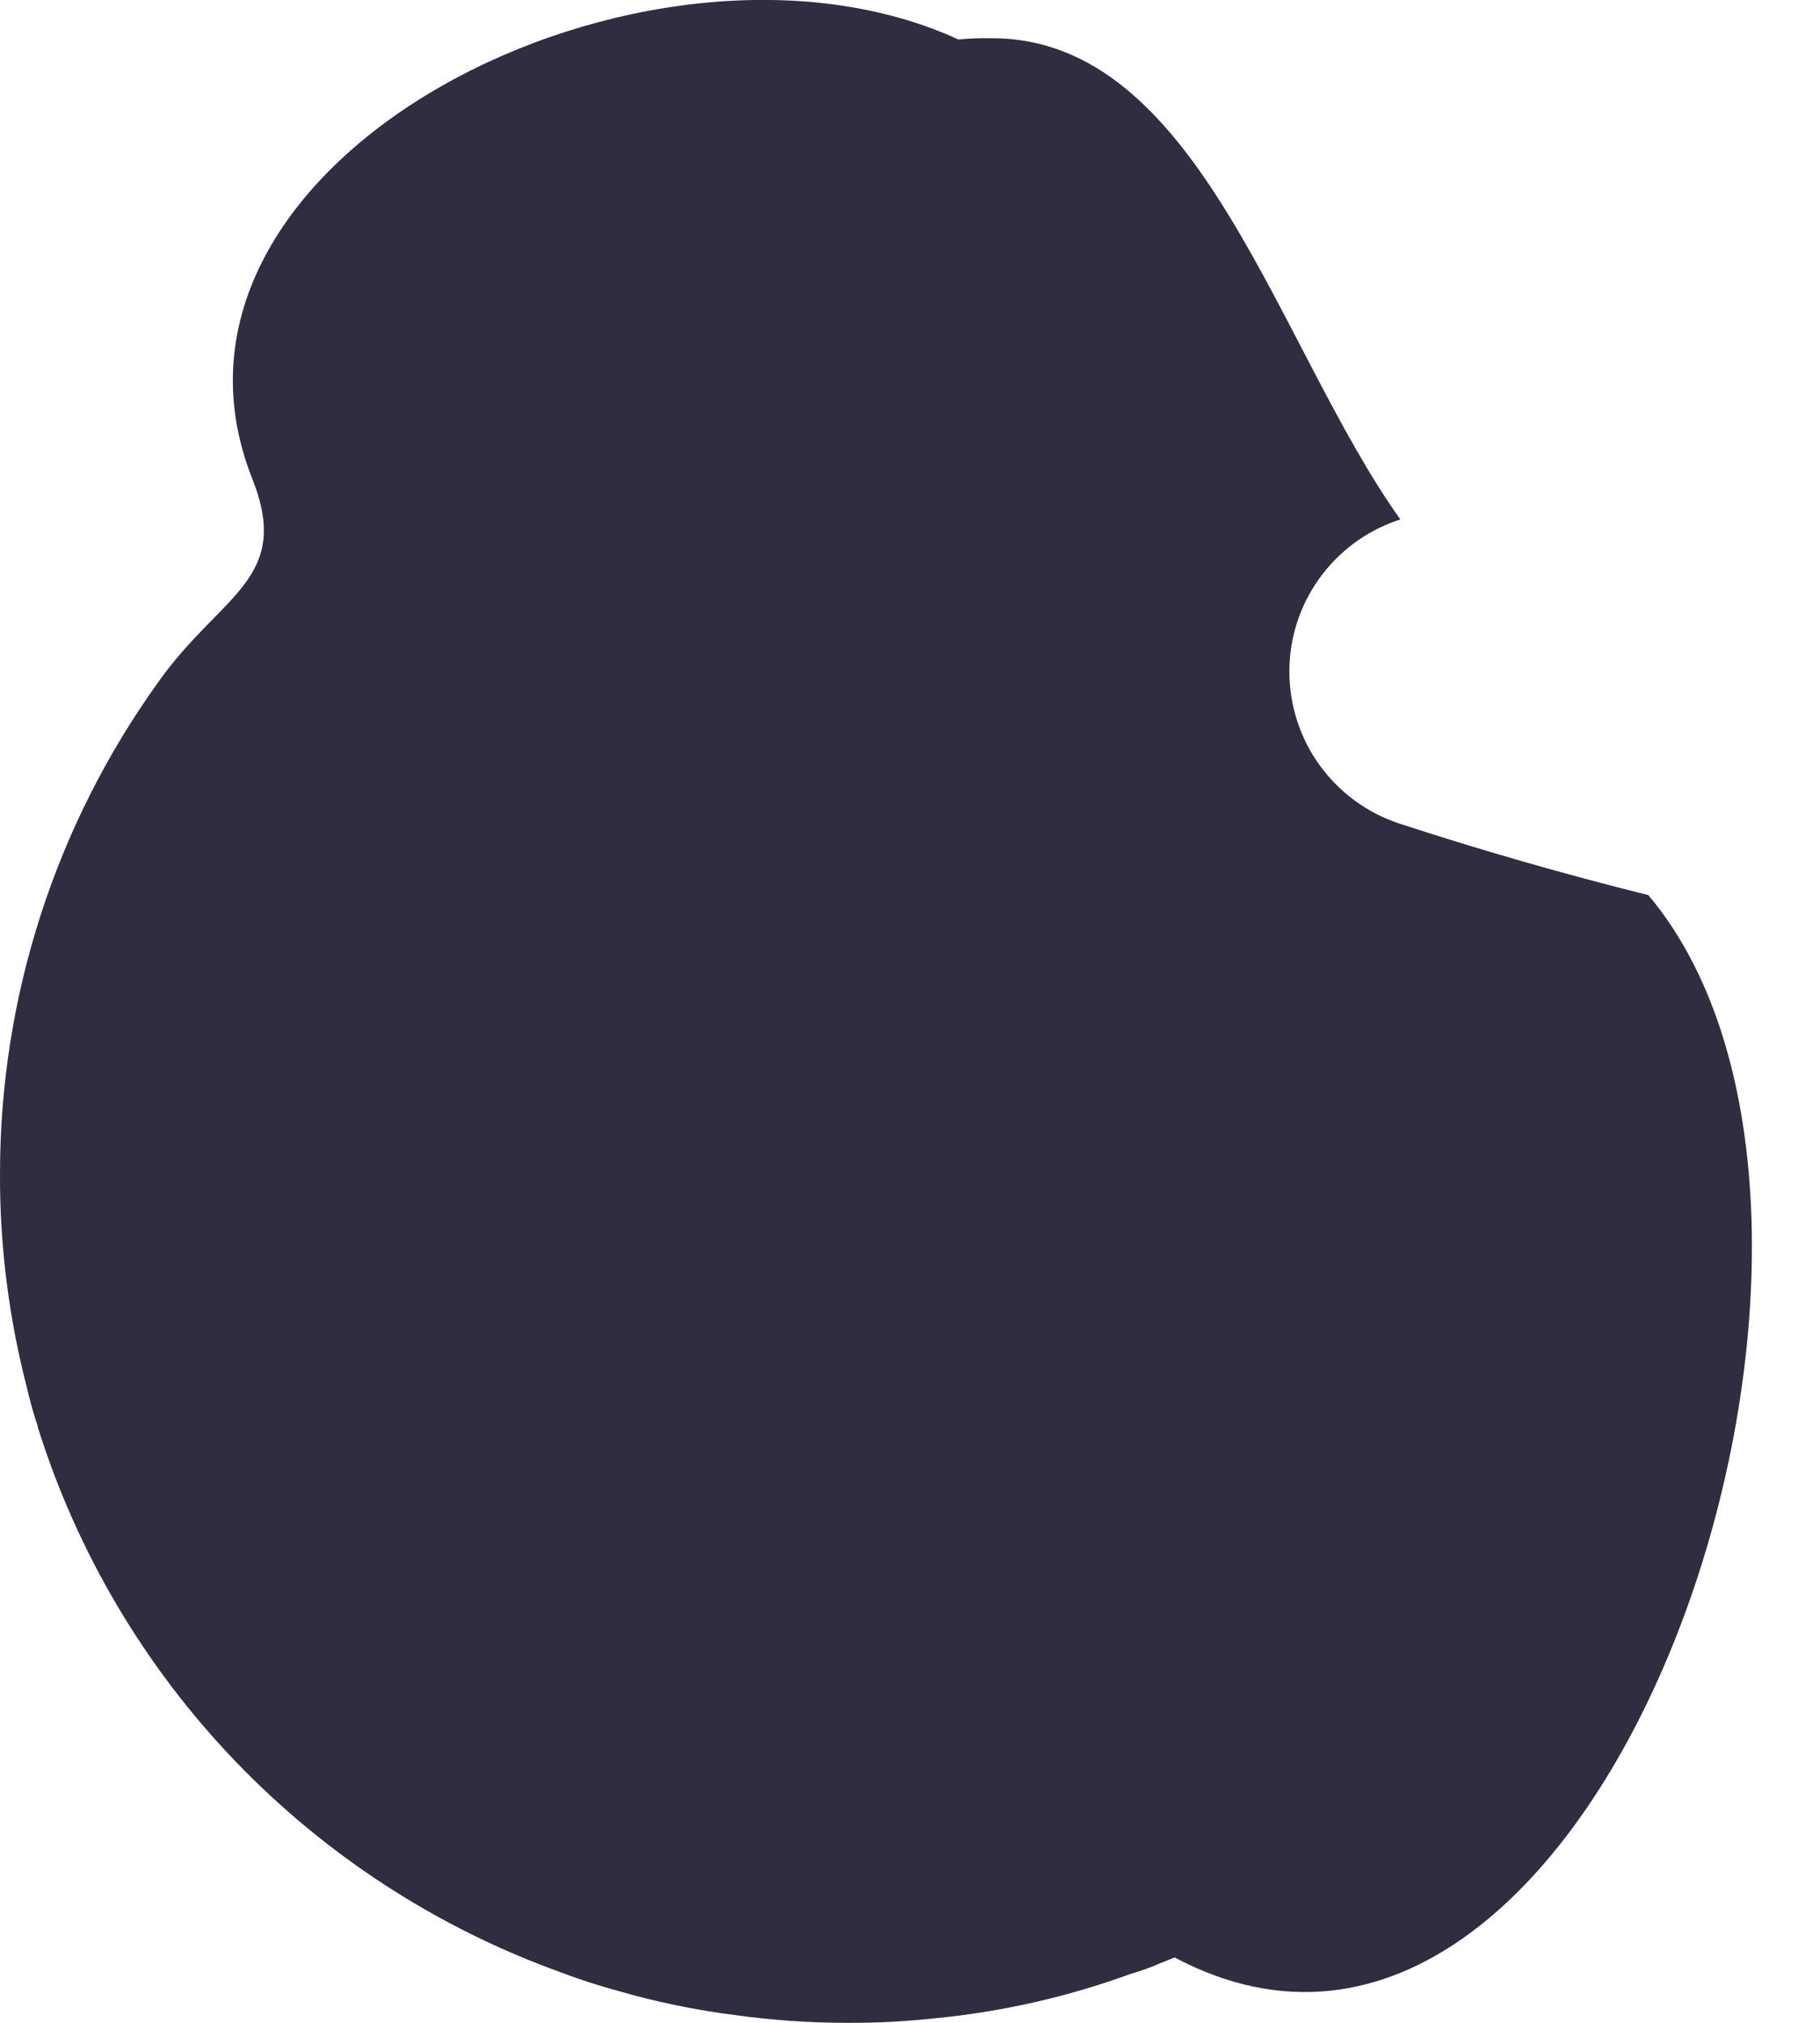 <svg width="9" height="10" viewBox="0 0 9 10" fill="none" xmlns="http://www.w3.org/2000/svg">
<path d="M5.809 9.677C5.784 9.686 5.763 9.696 5.738 9.705C5.691 9.726 5.643 9.743 5.594 9.757C5.28 9.872 4.952 9.946 4.62 9.978C4.478 9.993 4.335 10.001 4.192 10C4.009 10 3.827 9.988 3.645 9.963C3.444 9.938 3.244 9.897 3.049 9.84C2.956 9.815 2.865 9.785 2.775 9.751C2.165 9.532 1.614 9.175 1.165 8.708C0.715 8.24 0.381 7.674 0.187 7.056V7.052C0.167 6.992 0.149 6.93 0.135 6.868C0.045 6.522 -0.001 6.165 7.9501e-06 5.808V5.802C-0 4.929 0.274 4.079 0.784 3.37C1.091 2.937 1.445 2.865 1.248 2.368C0.619 0.783 3.212 -0.505 4.739 0.195C4.795 0.19 4.85 0.188 4.905 0.189C5.935 0.189 6.313 1.711 6.925 2.568L6.907 2.574C6.751 2.628 6.617 2.729 6.521 2.864C6.426 2.998 6.375 3.159 6.376 3.324C6.377 3.488 6.429 3.649 6.525 3.782C6.622 3.916 6.757 4.016 6.913 4.069C7.322 4.203 7.734 4.321 8.151 4.425C9.523 6.053 7.934 10.803 5.809 9.677Z" fill="#2F2E41"/>
</svg>
